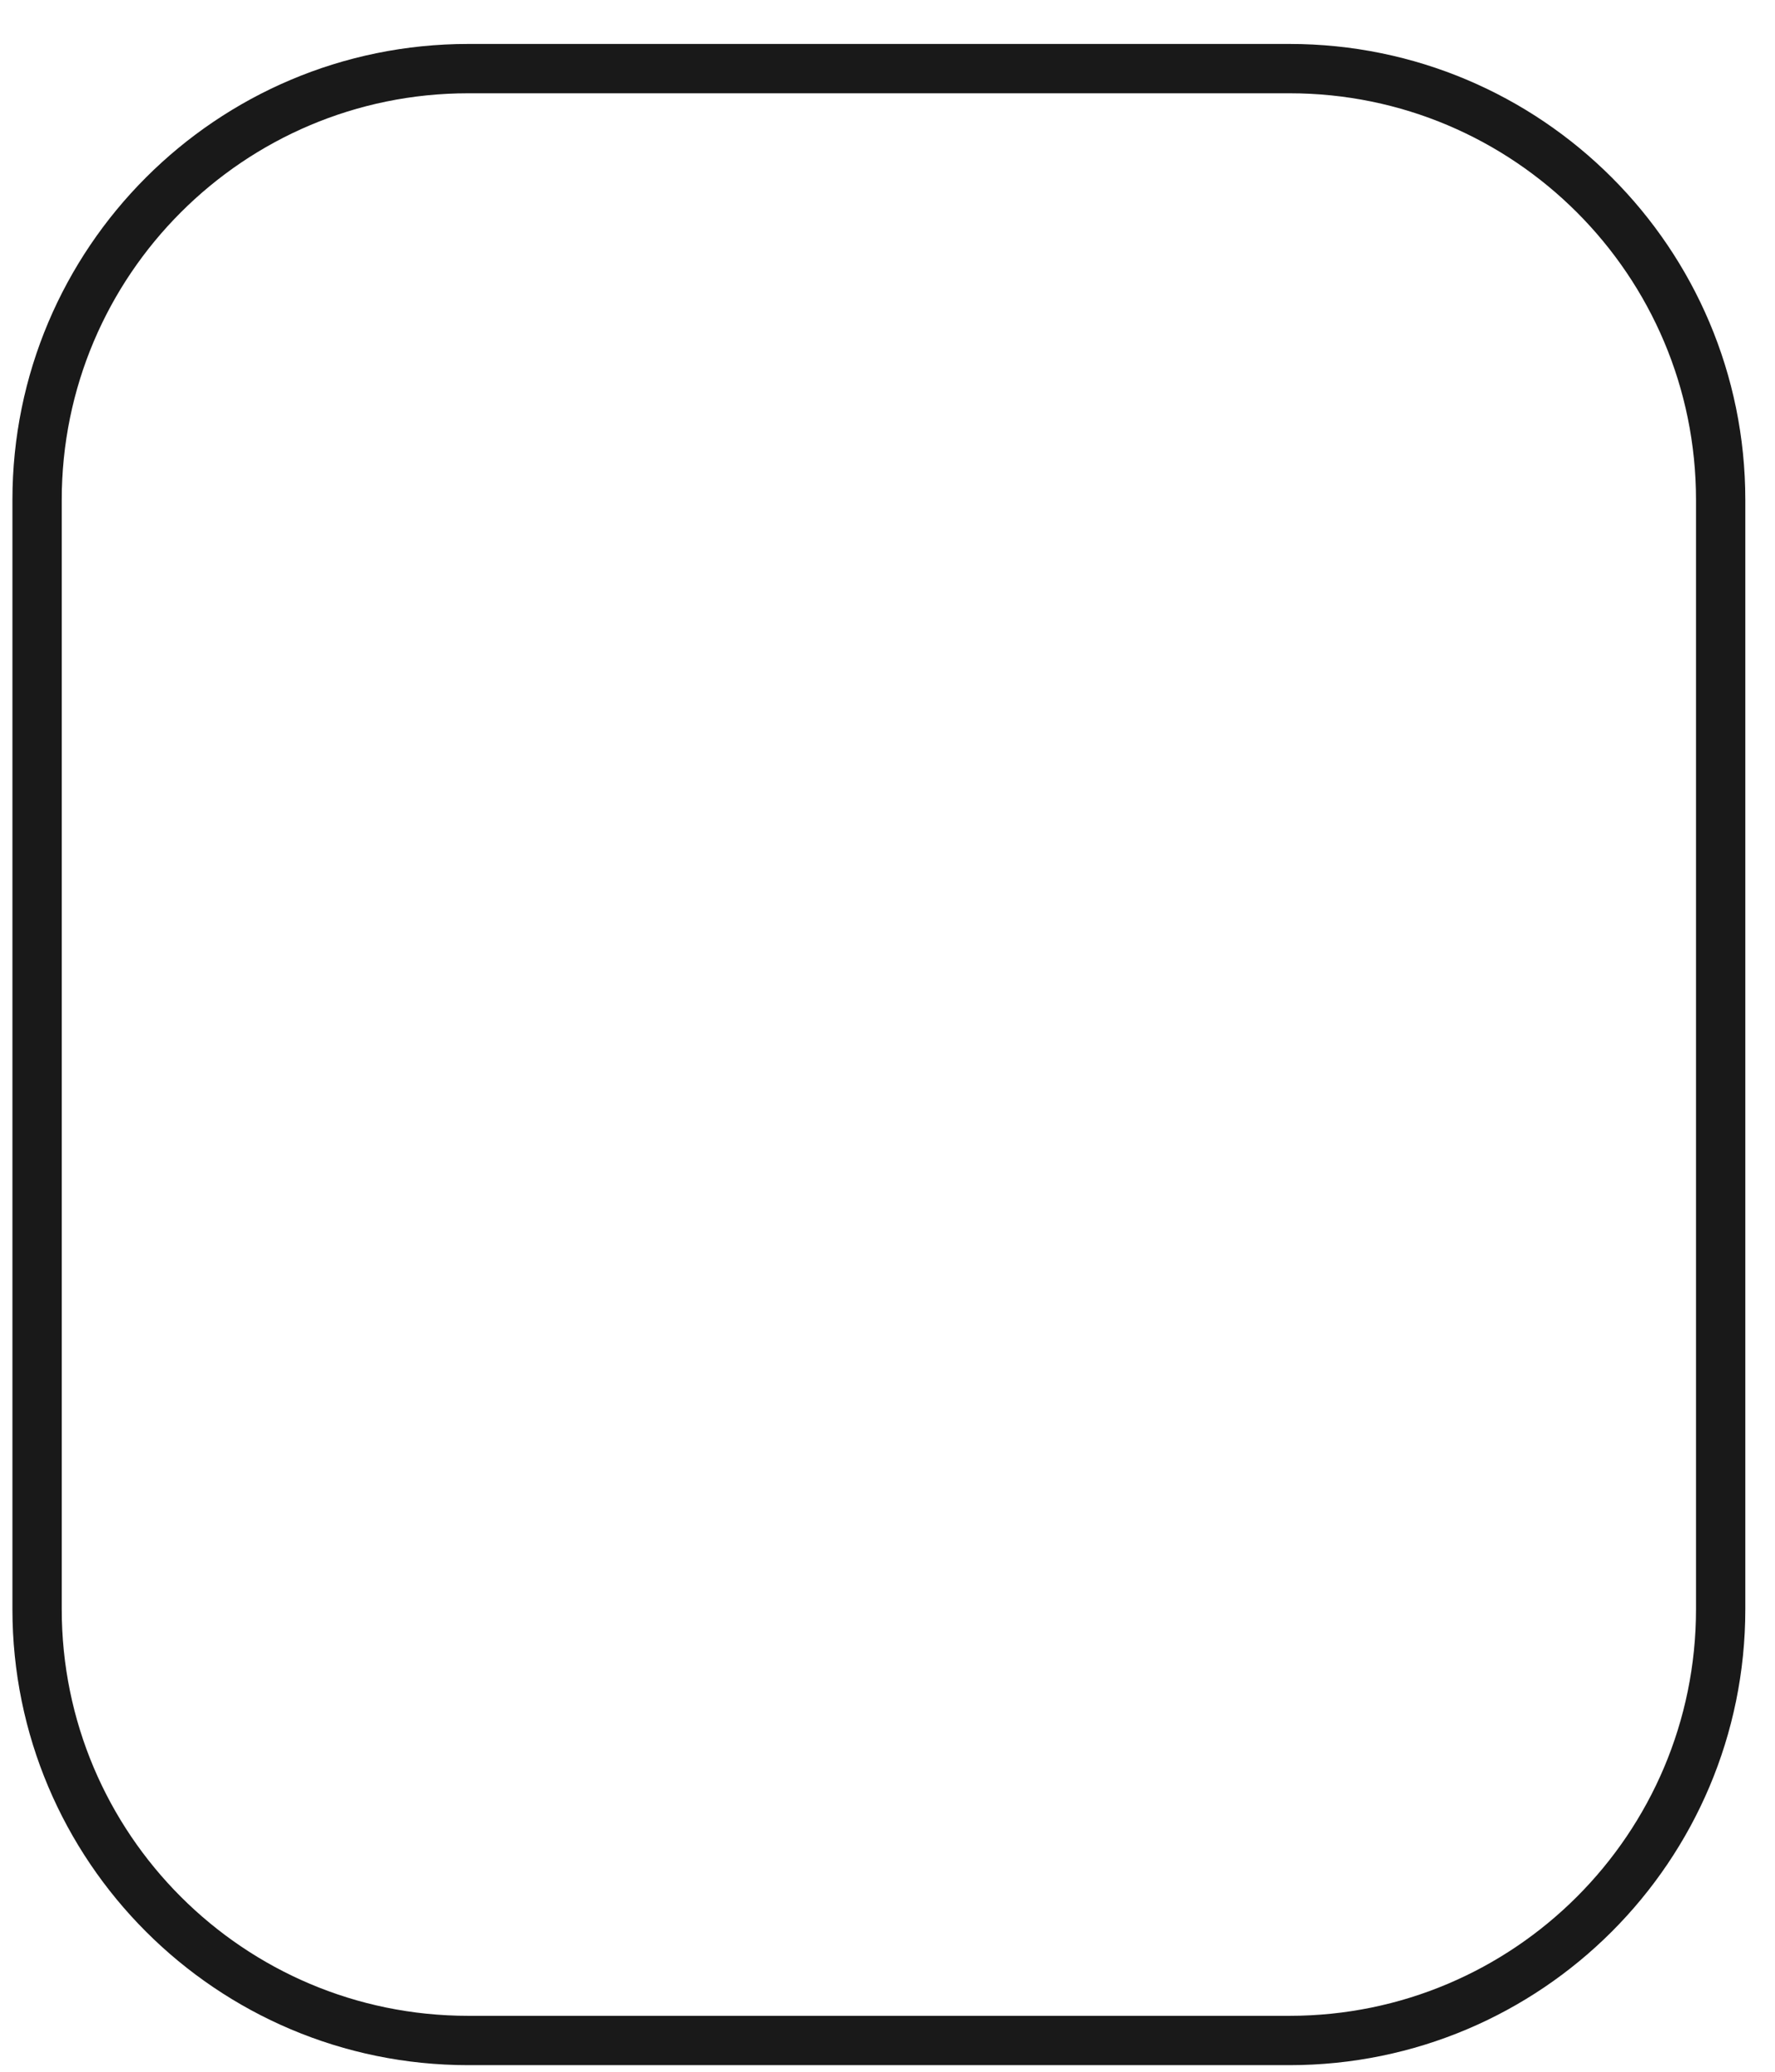 <?xml version="1.0" encoding="UTF-8" standalone="no"?><svg width='36' height='42' viewBox='0 0 36 42' fill='none' xmlns='http://www.w3.org/2000/svg'>
<path d='M26.153 1.391H9.497C4.667 1.391 0.752 5.306 0.752 10.136V32.622C0.752 37.451 4.667 41.366 9.497 41.366H26.153C30.983 41.366 34.898 37.451 34.898 32.622V10.136C34.898 5.306 30.983 1.391 26.153 1.391Z' stroke='#191919'/>
</svg>
